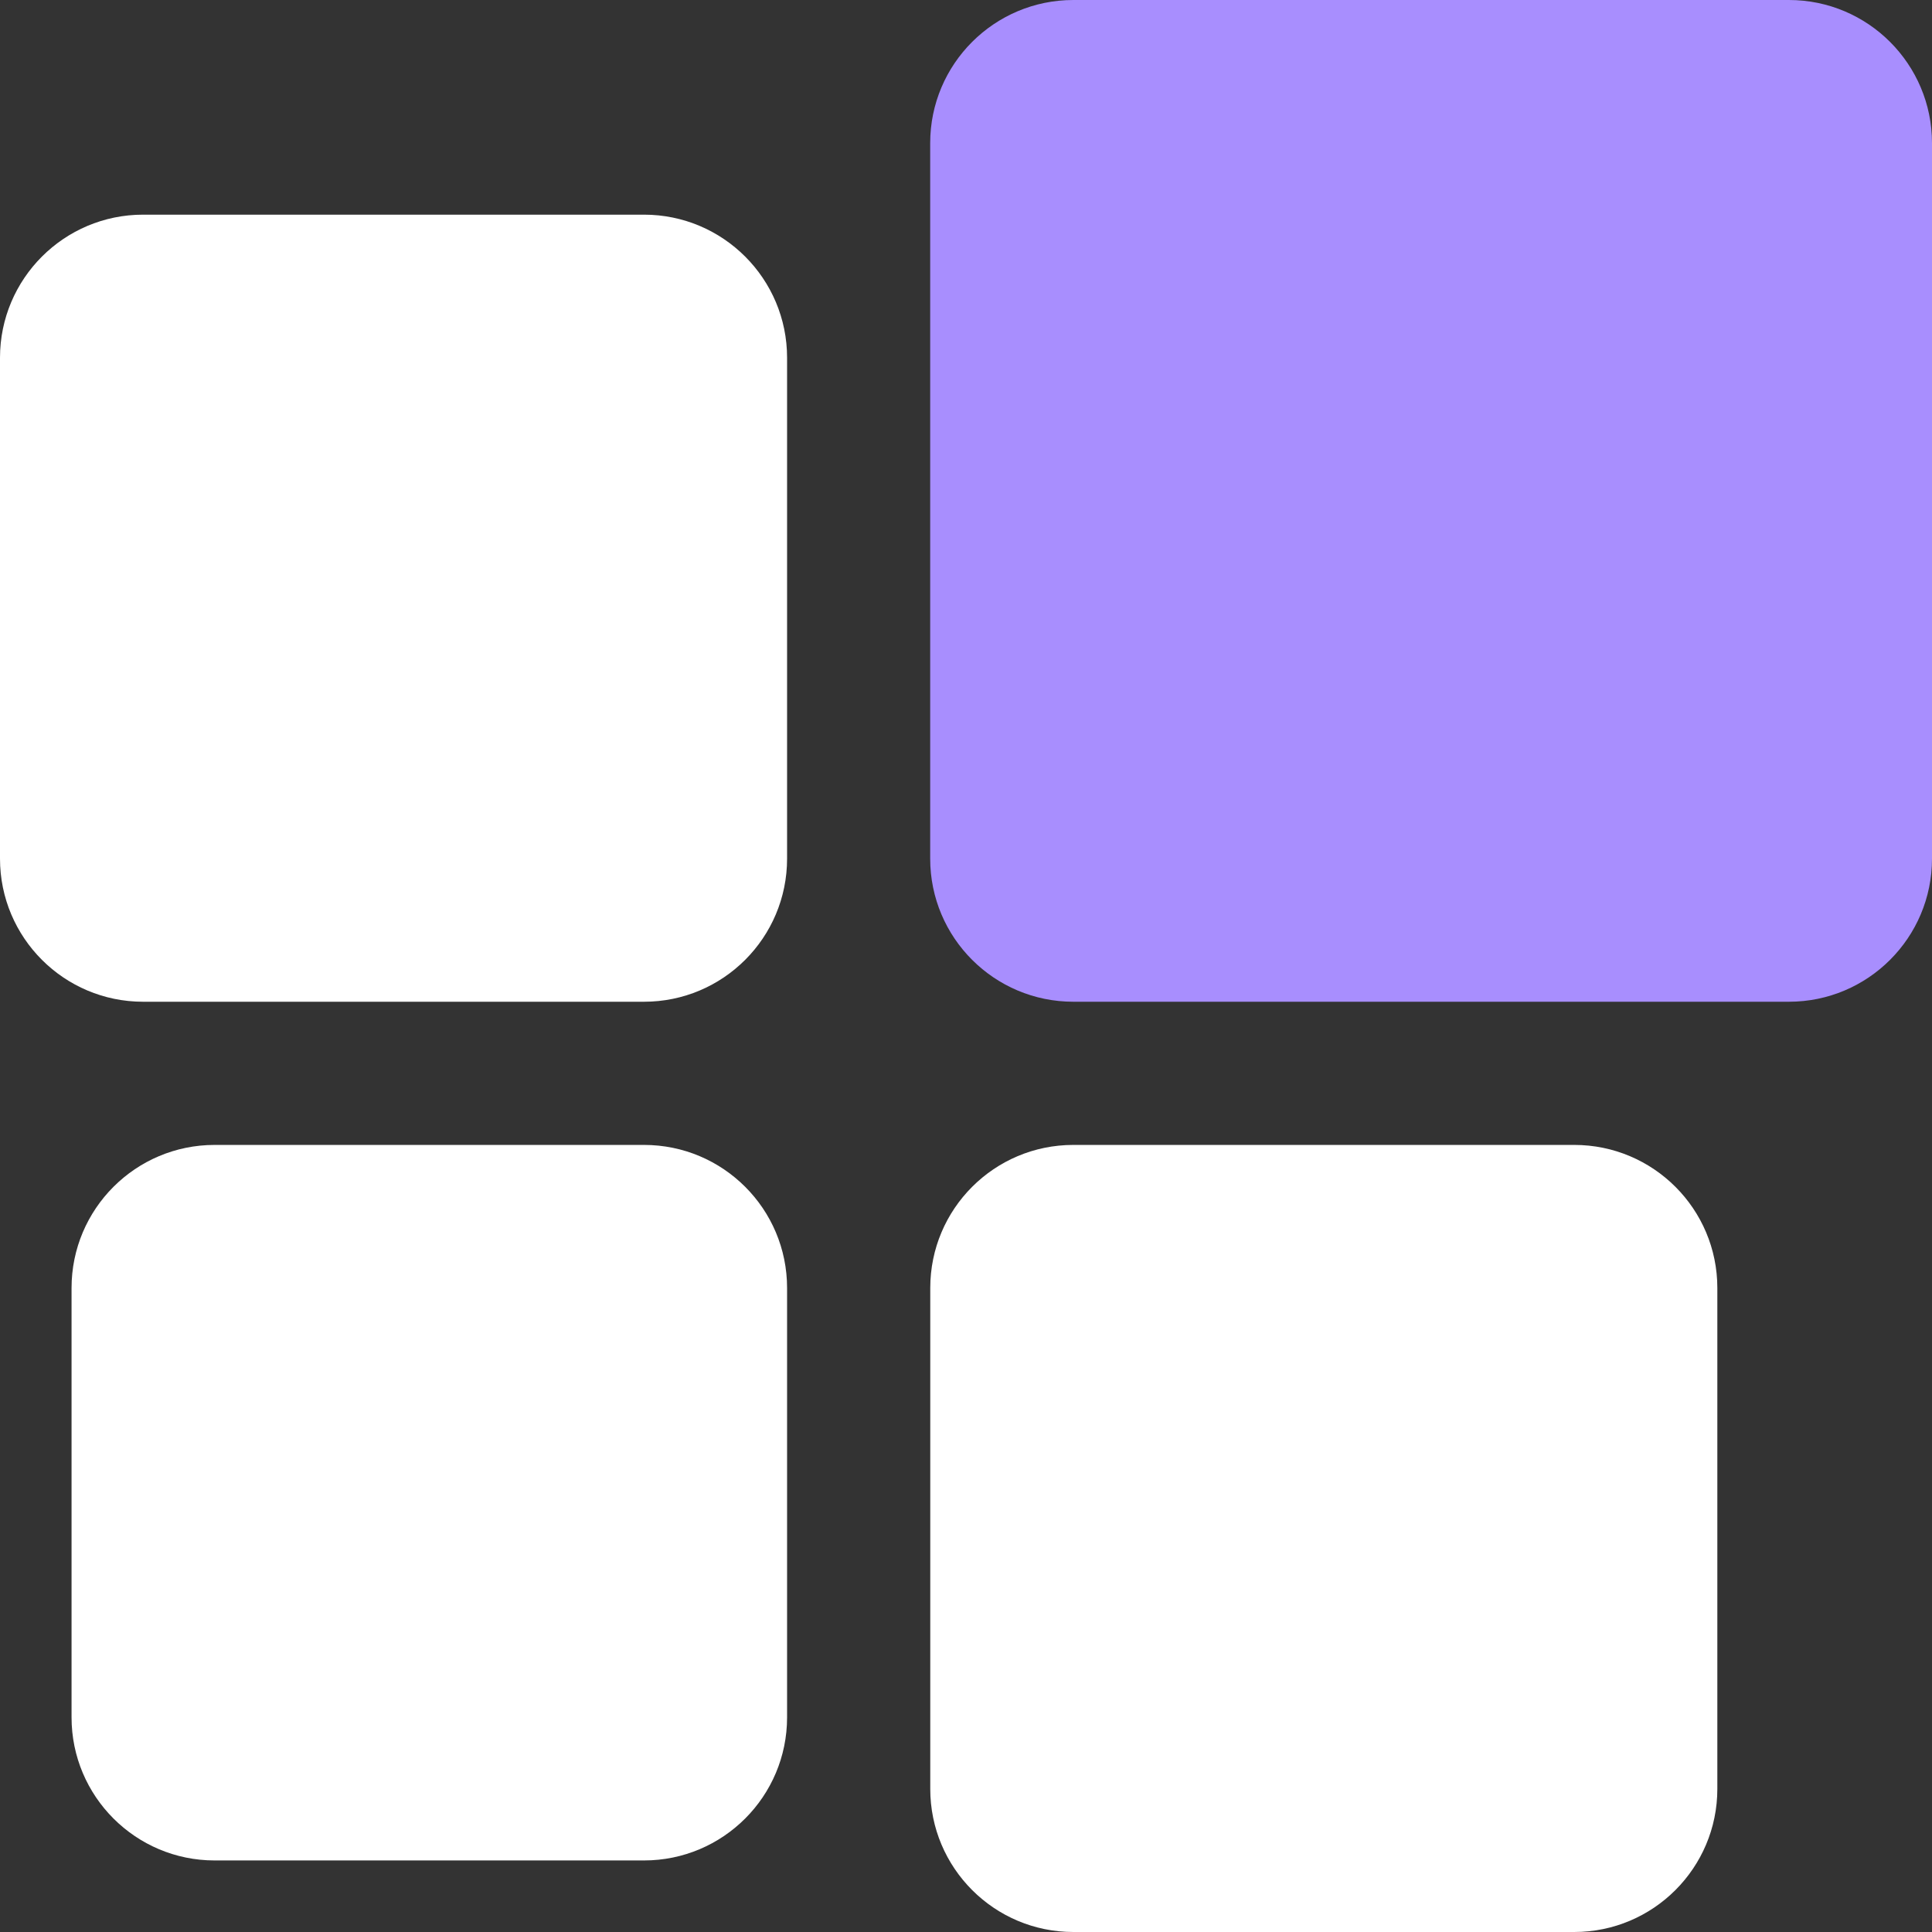<svg width="28" height="28" viewBox="0 0 28 28" fill="none" xmlns="http://www.w3.org/2000/svg">
<rect x="0" y="0" width="28" height="28" fill="#333333" stroke="none"/>
<path d="M1.037 18.667C1.037 17.521 1.966 16.593 3.111 16.593H9.333C10.479 16.593 11.407 17.521 11.407 18.667V24.889C11.407 26.034 10.479 26.963 9.333 26.963H3.111C1.966 26.963 1.037 26.034 1.037 24.889V18.667Z" fill="white"/>
<path d="M0 5.185C0 4.04 0.929 3.111 2.074 3.111H9.333C10.479 3.111 11.407 4.04 11.407 5.185V12.444C11.407 13.59 10.479 14.518 9.333 14.518H2.074C0.929 14.518 0 13.59 0 12.444V5.185ZM13.482 18.667C13.482 17.521 14.41 16.593 15.556 16.593H22.815C23.96 16.593 24.889 17.521 24.889 18.667V25.926C24.889 27.071 23.96 28 22.815 28H15.556C14.41 28 13.482 27.071 13.482 25.926V18.667Z" fill="white"/>
<path d="M13.481 2.074C13.481 0.929 14.41 0 15.556 0H25.926C27.071 0 28 0.929 28 2.074V12.444C28 13.59 27.071 14.518 25.926 14.518H15.556C14.41 14.518 13.481 13.59 13.481 12.444V2.074Z" fill="#A88EFE"/>
</svg>
